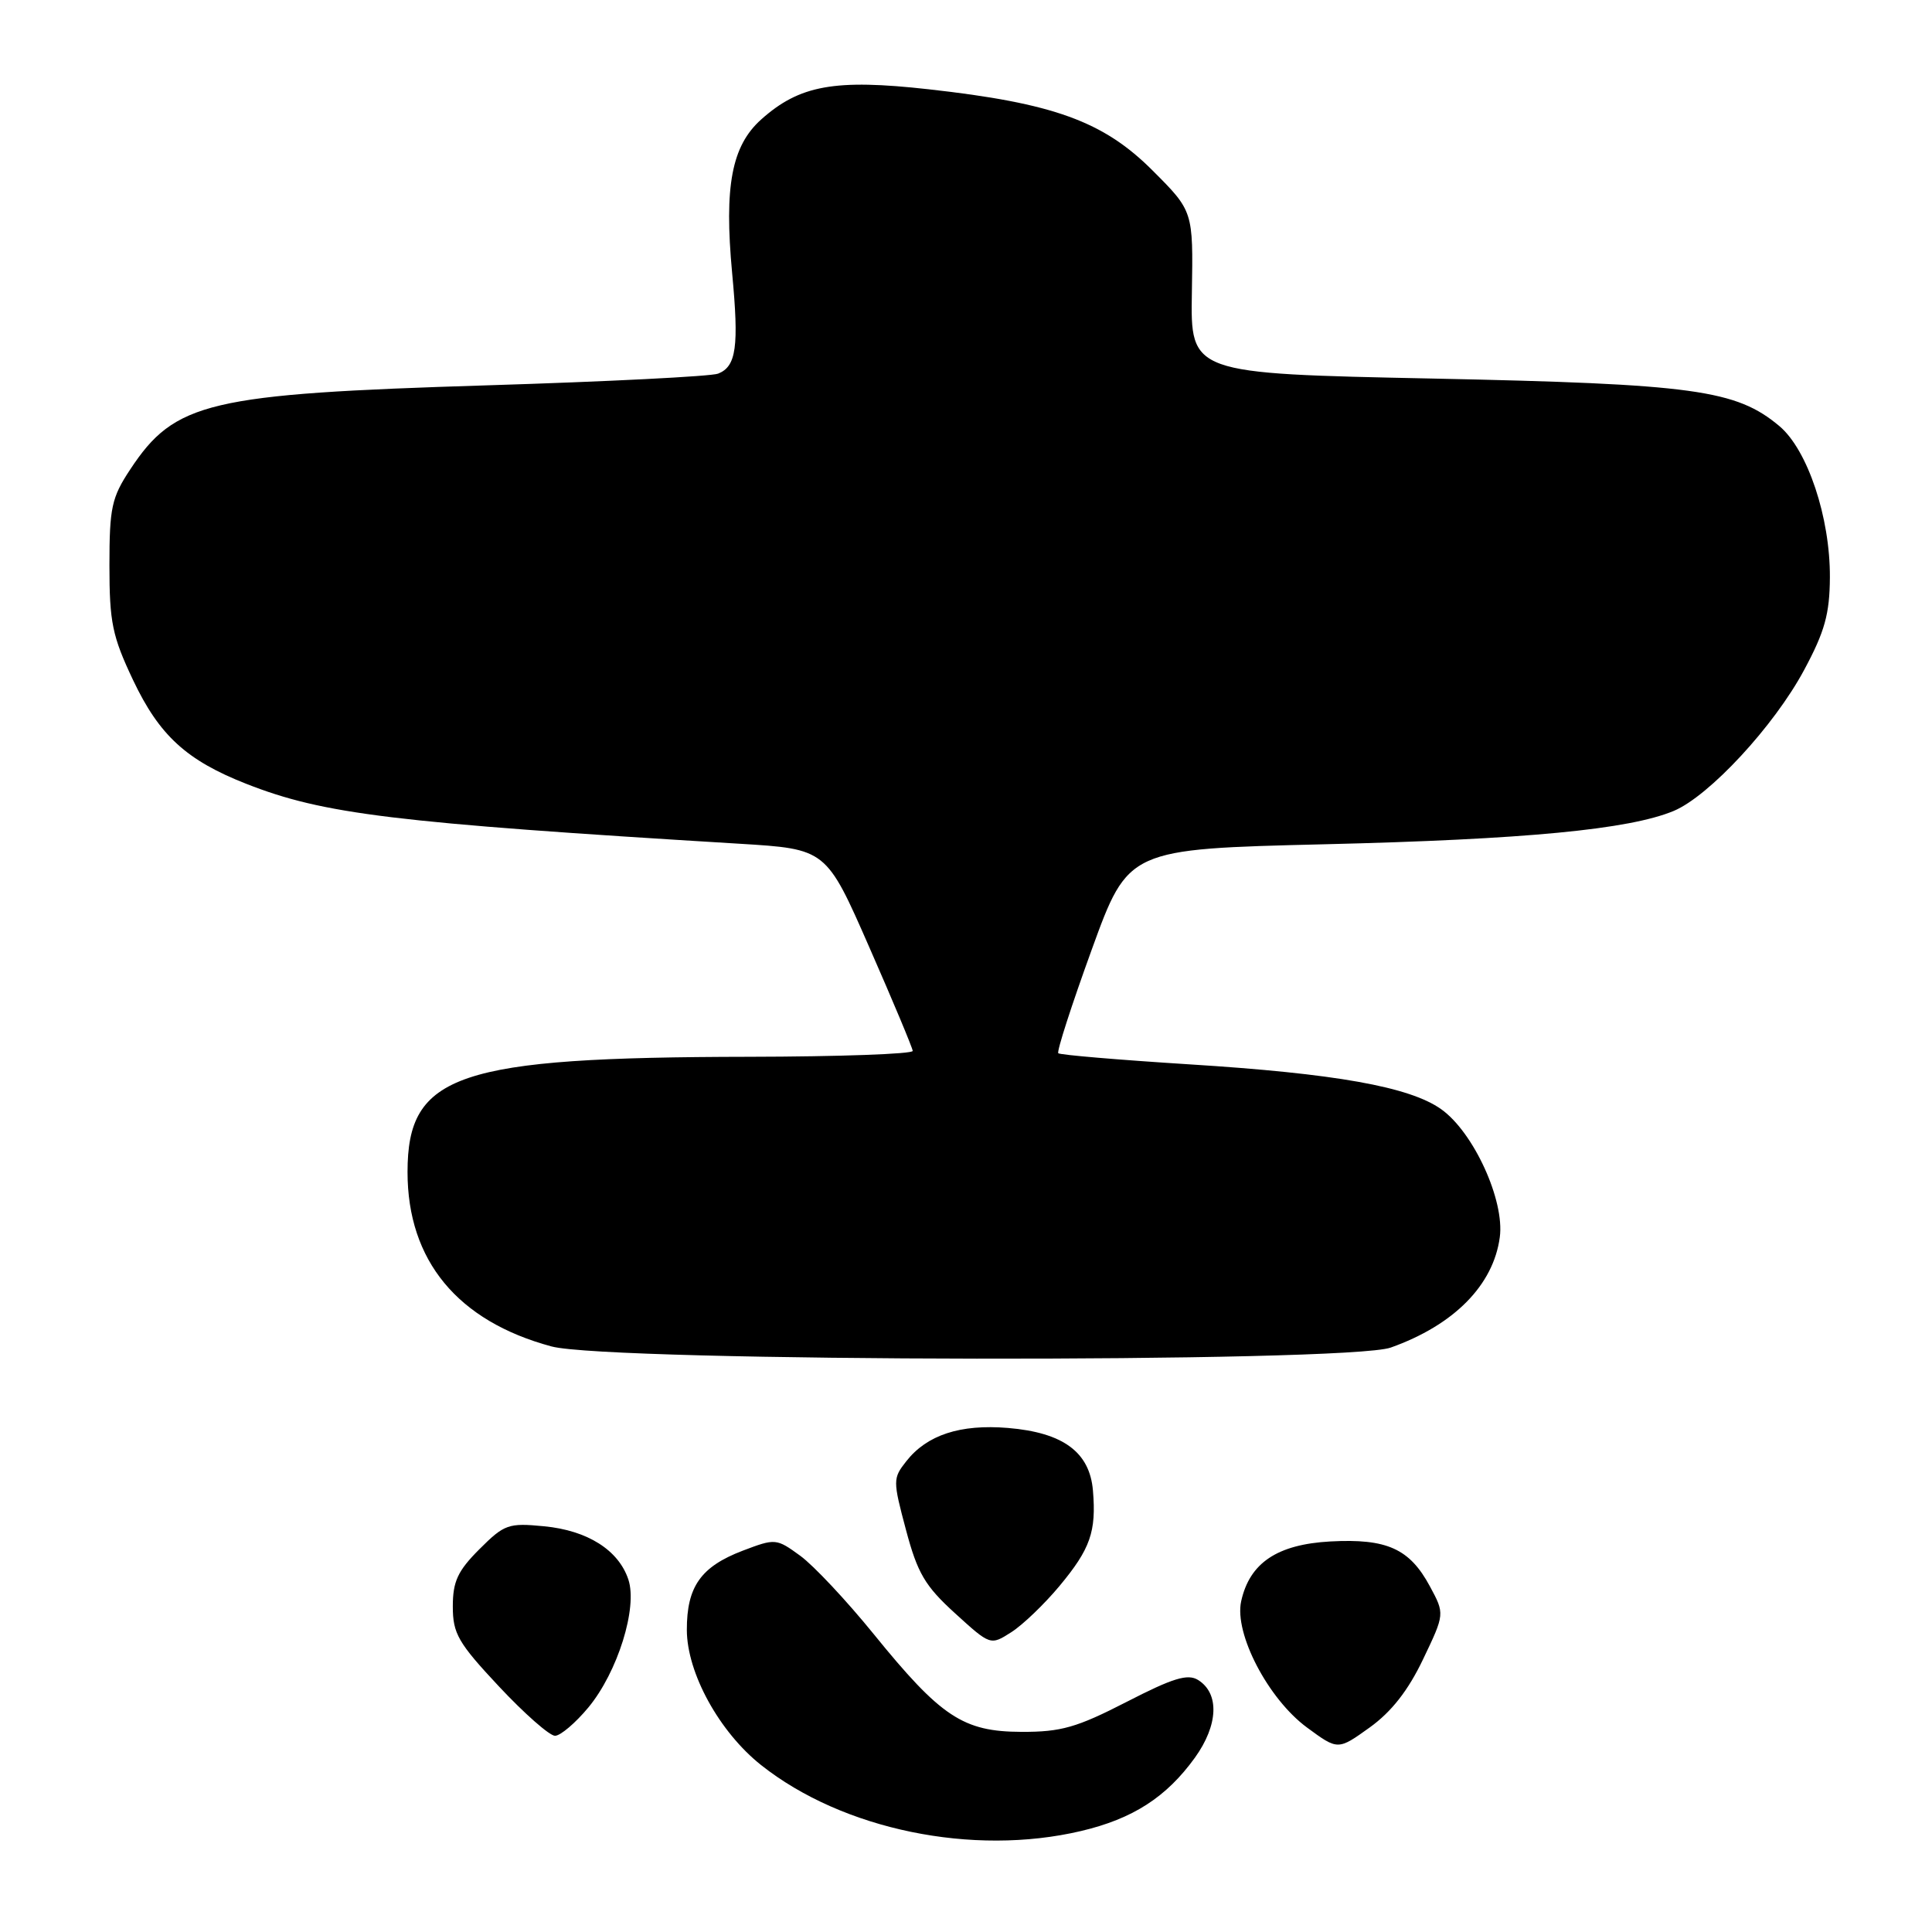 <?xml version="1.0" encoding="UTF-8" standalone="no"?>
<!DOCTYPE svg PUBLIC "-//W3C//DTD SVG 1.1//EN" "http://www.w3.org/Graphics/SVG/1.1/DTD/svg11.dtd" >
<svg xmlns="http://www.w3.org/2000/svg" xmlns:xlink="http://www.w3.org/1999/xlink" version="1.1" viewBox="0 0 256 256">
 <g >
 <path fill="currentColor"
d=" M 143.24 242.62 C 150.12 241.00 154.56 238.13 158.34 232.89 C 161.43 228.58 161.61 224.40 158.76 222.61 C 157.38 221.75 155.44 222.34 149.28 225.51 C 142.68 228.90 140.60 229.50 135.36 229.48 C 127.62 229.46 124.68 227.51 115.75 216.50 C 112.18 212.10 107.81 207.44 106.04 206.15 C 102.87 203.84 102.74 203.83 98.40 205.48 C 92.86 207.60 91.00 210.24 91.01 215.97 C 91.02 221.68 95.32 229.50 100.86 233.89 C 111.67 242.45 128.89 246.00 143.24 242.62 Z  M 188.56 219.87 C 191.44 213.85 191.44 213.85 189.47 210.20 C 186.78 205.20 183.77 203.85 176.28 204.25 C 169.24 204.64 165.58 207.09 164.46 212.18 C 163.52 216.46 168.04 225.12 173.19 228.91 C 177.28 231.92 177.28 231.92 181.49 228.90 C 184.37 226.83 186.59 224.00 188.56 219.87 Z  M 77.96 226.25 C 81.84 221.57 84.51 213.03 83.26 209.29 C 81.96 205.39 77.84 202.79 72.10 202.24 C 67.37 201.78 66.83 201.97 63.52 205.28 C 60.65 208.15 60.00 209.55 60.00 212.86 C 60.00 216.46 60.70 217.68 66.11 223.46 C 69.48 227.06 72.82 230.00 73.54 230.00 C 74.26 230.00 76.25 228.31 77.96 226.25 Z  M 140.39 210.15 C 144.48 205.23 145.28 202.96 144.82 197.50 C 144.39 192.41 140.87 189.82 133.55 189.21 C 127.24 188.69 122.83 190.13 120.09 193.62 C 118.30 195.89 118.30 196.17 120.05 202.73 C 121.58 208.47 122.57 210.15 126.55 213.77 C 131.24 218.04 131.24 218.04 134.01 216.27 C 135.53 215.30 138.40 212.54 140.39 210.15 Z  M 184.28 178.56 C 192.66 175.58 197.88 170.29 198.73 163.94 C 199.39 159.06 195.26 150.03 190.97 146.98 C 186.79 144.00 176.91 142.24 157.57 141.03 C 148.25 140.44 140.45 139.78 140.23 139.56 C 140.00 139.34 142.00 133.16 144.66 125.83 C 149.50 112.50 149.50 112.50 175.50 111.87 C 202.14 111.23 215.88 109.91 221.78 107.45 C 226.48 105.48 235.08 96.20 239.06 88.77 C 241.79 83.69 242.44 81.36 242.47 76.50 C 242.51 68.57 239.52 59.62 235.79 56.47 C 230.05 51.65 224.46 50.88 189.82 50.16 C 157.74 49.50 157.74 49.50 157.93 38.74 C 158.11 27.98 158.11 27.98 152.71 22.58 C 146.19 16.06 139.58 13.67 123.05 11.83 C 110.60 10.44 105.95 11.28 100.86 15.83 C 96.95 19.33 95.94 24.67 97.01 36.16 C 97.93 45.94 97.57 48.56 95.15 49.51 C 94.24 49.87 80.45 50.57 64.50 51.06 C 27.60 52.20 23.17 53.24 17.25 62.21 C 14.79 65.93 14.50 67.26 14.50 74.93 C 14.50 82.46 14.88 84.30 17.63 90.11 C 21.11 97.45 24.70 100.74 32.63 103.86 C 42.89 107.89 52.05 109.01 97.99 111.80 C 109.48 112.50 109.48 112.50 115.18 125.50 C 118.32 132.65 120.91 138.84 120.94 139.25 C 120.97 139.66 111.21 140.01 99.25 140.03 C 60.60 140.09 54.00 142.31 54.00 155.30 C 54.00 167.03 60.63 175.06 73.08 178.41 C 80.77 180.48 178.54 180.61 184.28 178.56 Z "/>
</g>
</svg>
